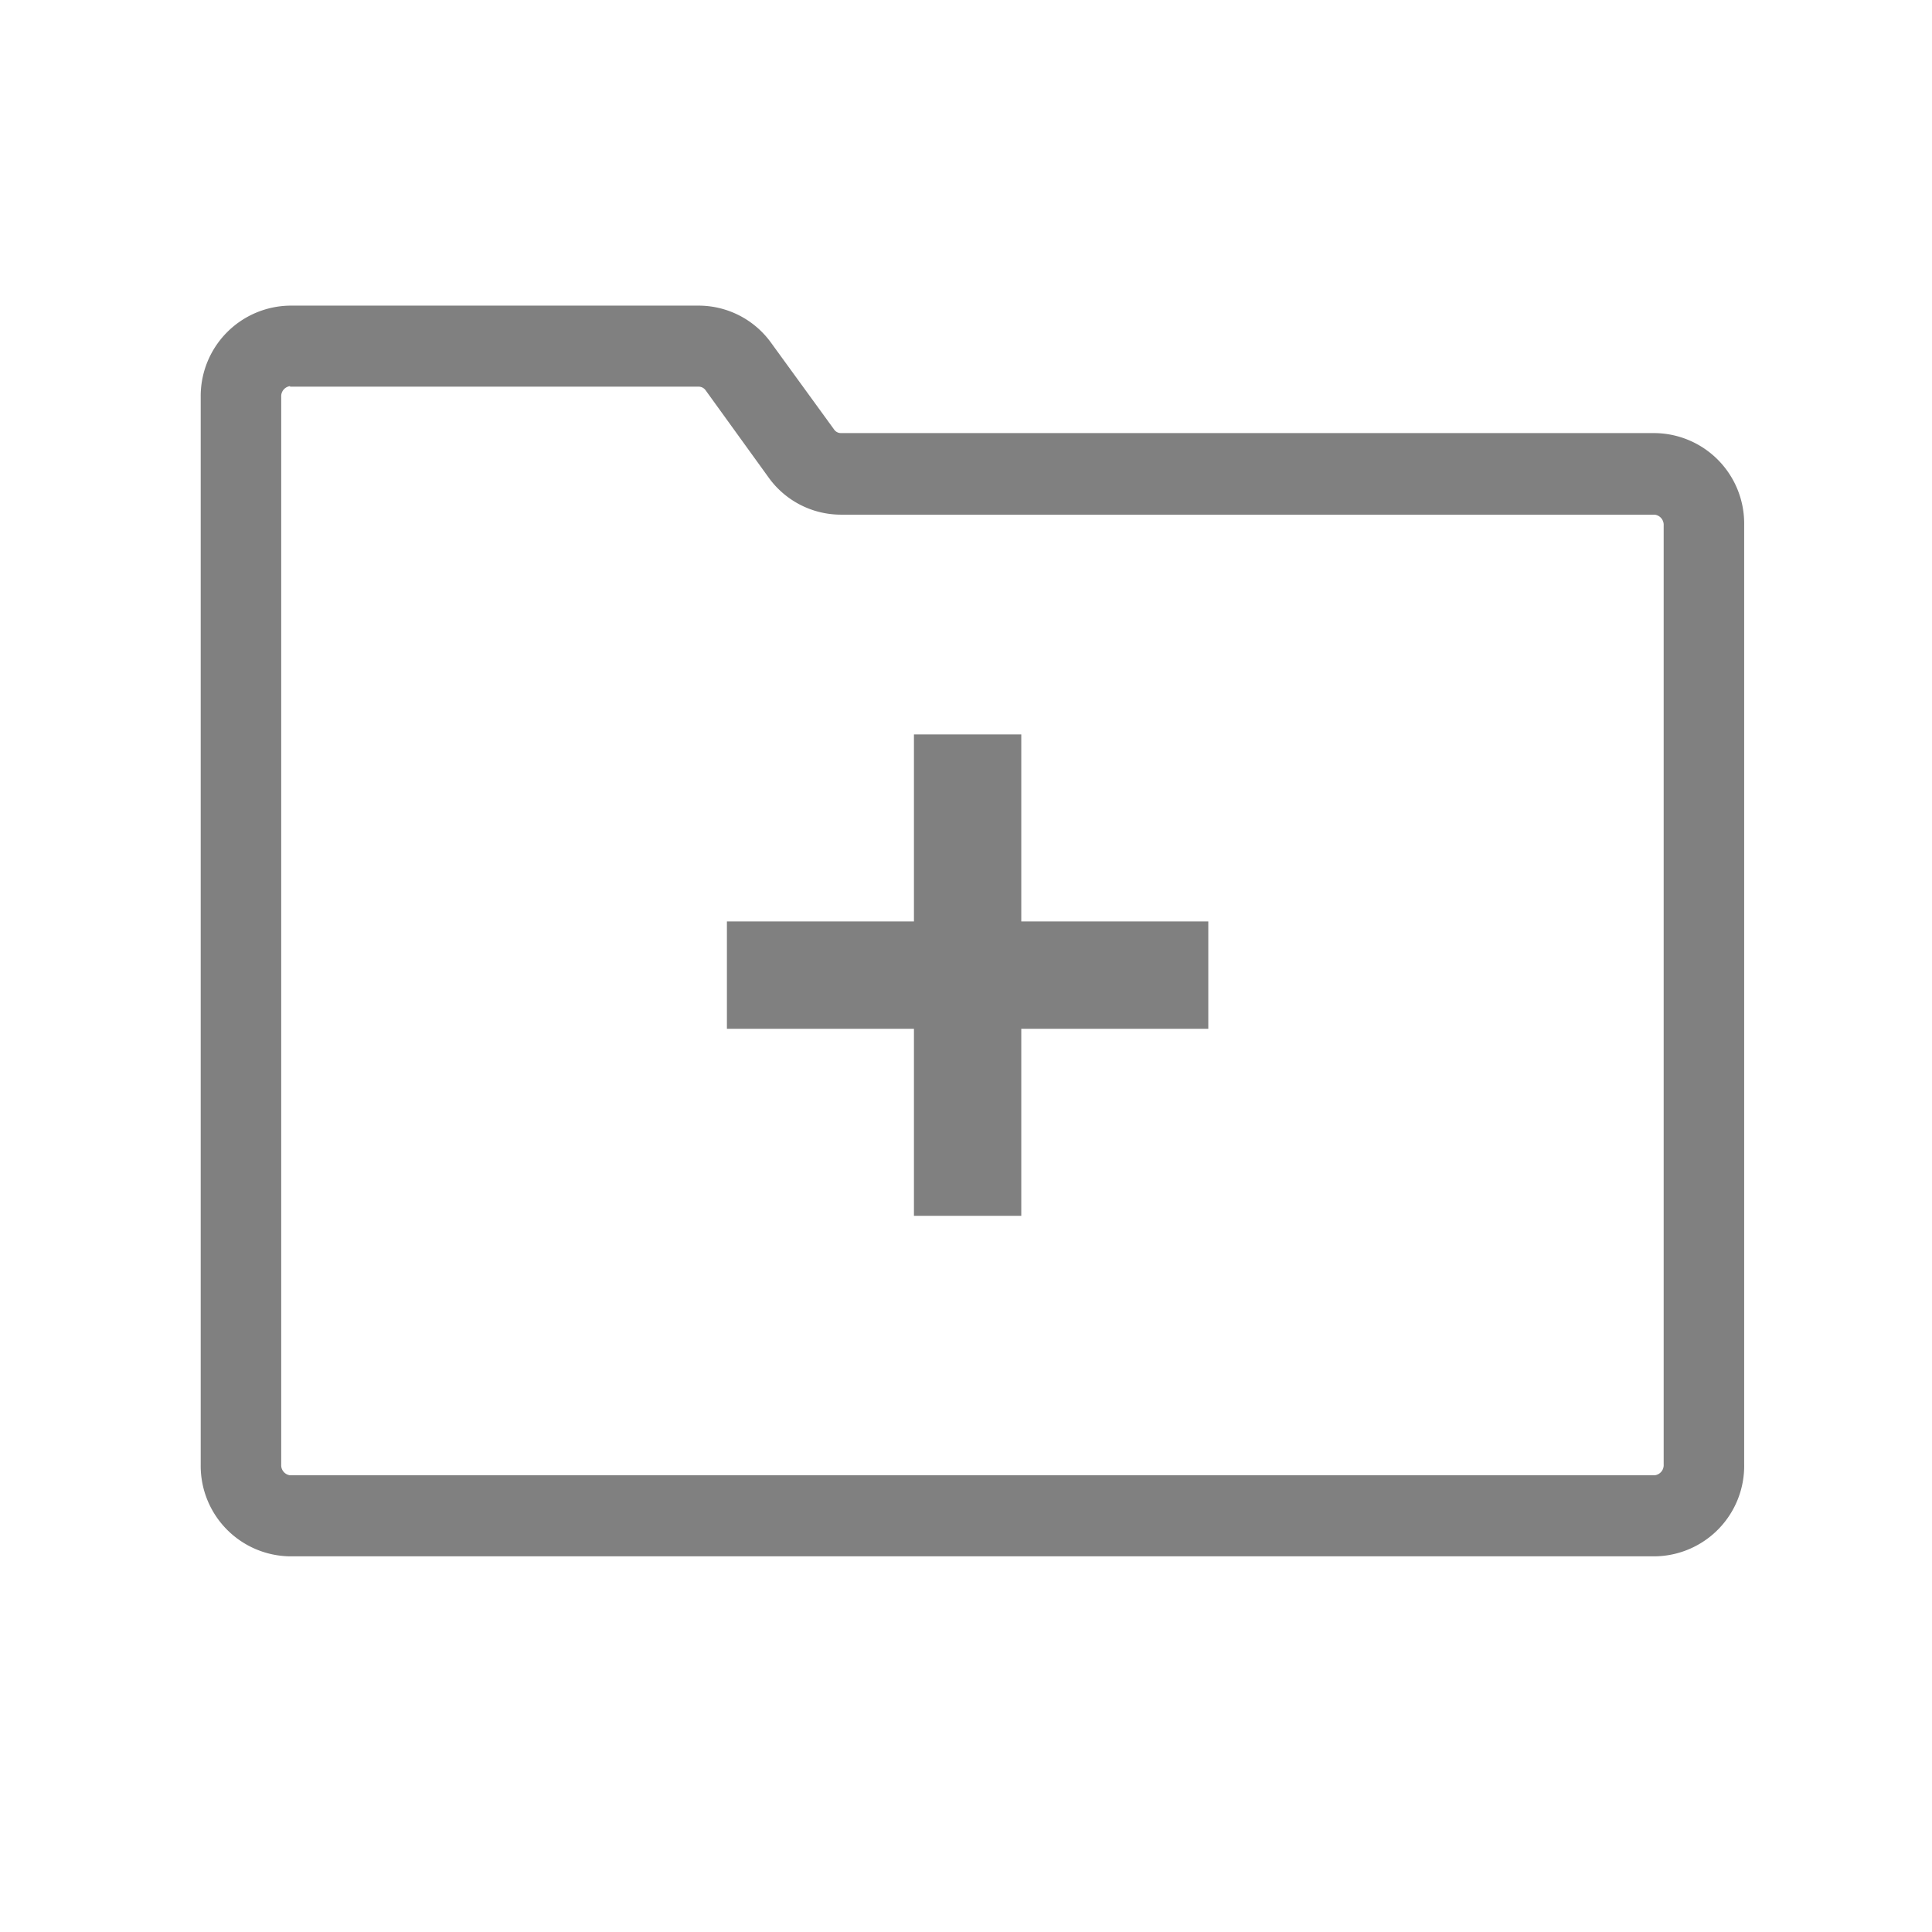 <svg xmlns="http://www.w3.org/2000/svg" viewBox="0 0 72 72"><title>1-icons_expanded</title><rect x="27.09" y="34.34" width="17.94" height="4" fill="gray"/><rect x="34.06" y="27.37" width="4" height="17.94" fill="gray"/><path d="M61.66,58H10.81a3.37,3.37,0,0,1-3.33-3.4V14.79a3.37,3.37,0,0,1,3.33-3.4H26.05a3.33,3.33,0,0,1,2.69,1.39L31.08,16a0.31,0.31,0,0,0,.25.14H61.66A3.37,3.37,0,0,1,65,19.56v35A3.37,3.37,0,0,1,61.66,58ZM10.81,14.39a0.38,0.38,0,0,0-.33.4V54.58a0.38,0.38,0,0,0,.33.4H61.66a0.38,0.38,0,0,0,.34-0.4v-35a0.38,0.38,0,0,0-.34-0.4H31.33a3.32,3.32,0,0,1-2.69-1.39l-2.34-3.24a0.32,0.32,0,0,0-.25-0.14H10.81Z" fill="gray"/></svg>